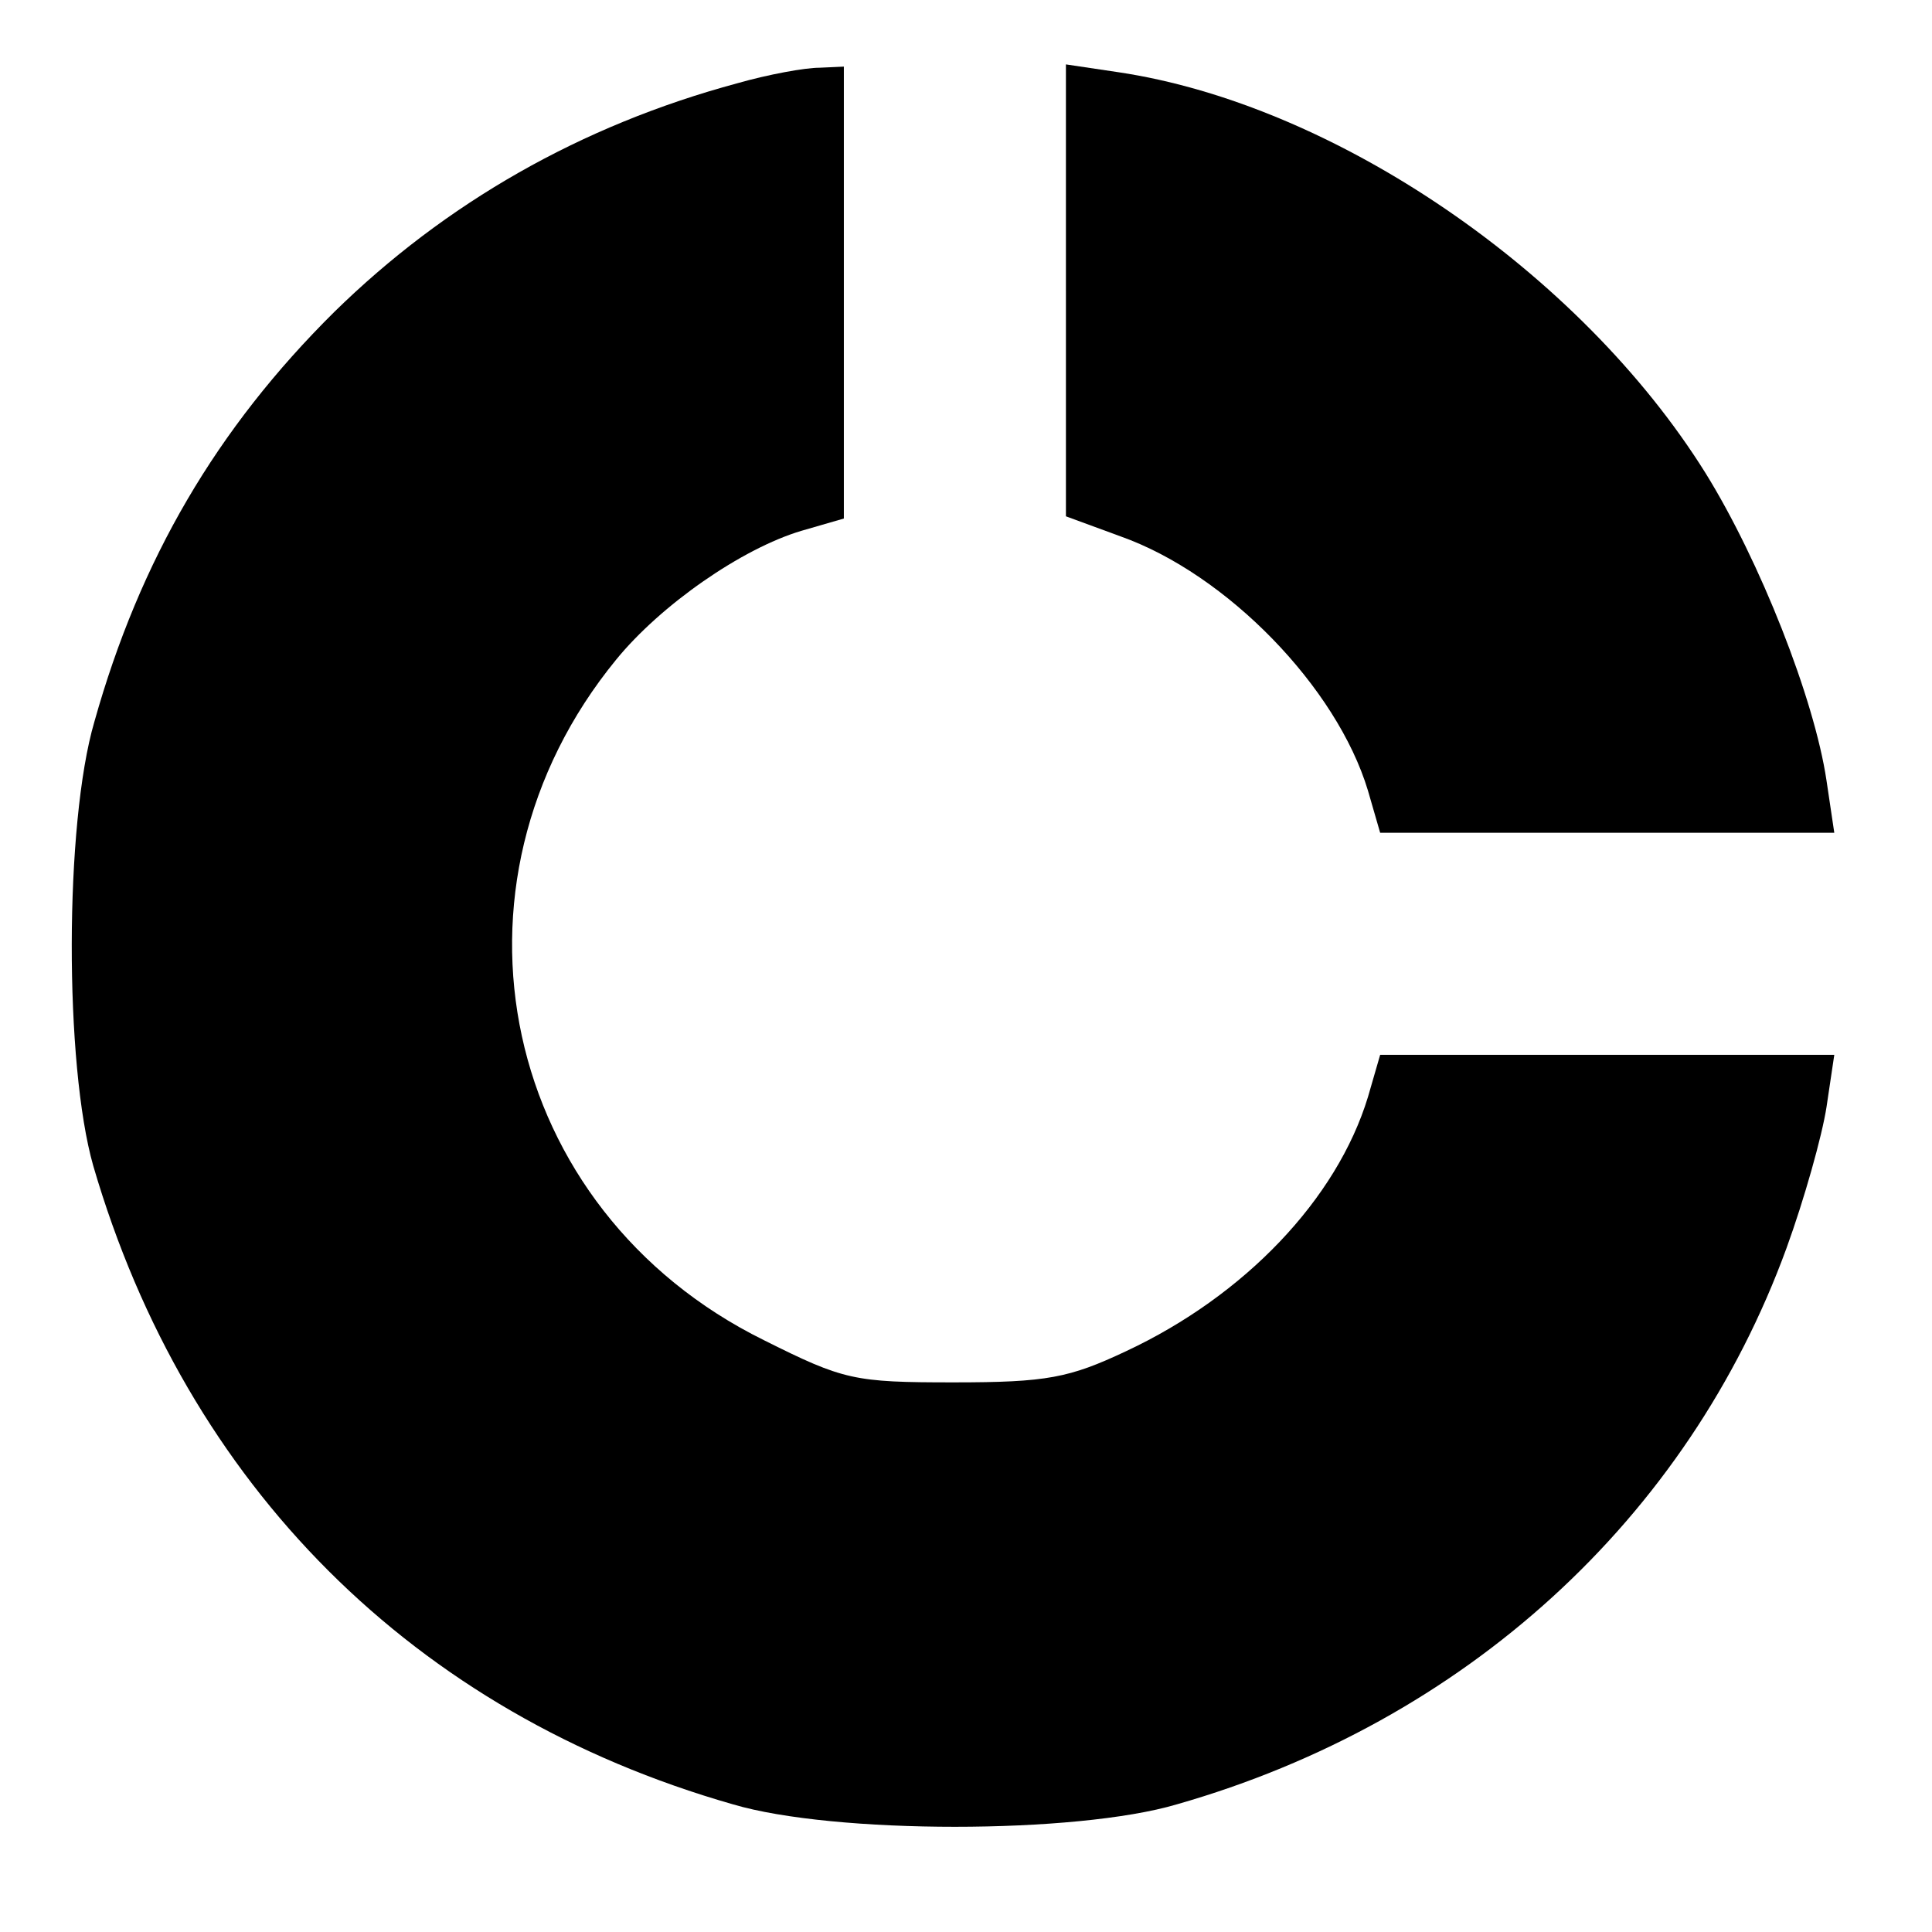 <?xml version="1.0" standalone="no"?>
<!DOCTYPE svg PUBLIC "-//W3C//DTD SVG 20010904//EN"
 "http://www.w3.org/TR/2001/REC-SVG-20010904/DTD/svg10.dtd">
<svg version="1.0" xmlns="http://www.w3.org/2000/svg"
	viewBox="0 0 174 174"
 preserveAspectRatio="xMidYMid meet">
<g transform="translate(0,174) scale(0.1,-0.1)"
 stroke="none">
<path d="M664 1665 c-141 -38 -263 -108 -363 -206 -106 -105 -175 -223 -216
-369 -27 -92 -27 -309 -1 -400 84 -288 289 -493 576 -575 91 -27 309 -27 400
0 259 74 460 257 549 501 16 44 32 101 36 127 l7 47 -204 0 -205 0 -11 -38
c-28 -92 -111 -179 -218 -229 -51 -24 -71 -28 -155 -28 -90 0 -99 2 -171 38
-237 117 -300 409 -133 613 40 49 113 100 167 116 l38 11 0 204 0 203 -22 -1
c-13 0 -46 -6 -74 -14z"/>
<path d="M960 1478 l0 -203 49 -18 c96 -34 195 -136 223 -229 l11 -38 205 0
204 0 -7 47 c-11 74 -60 198 -109 277 -113 181 -334 332 -529 361 l-47 7 0
-204z"/>
</g>
</svg>

